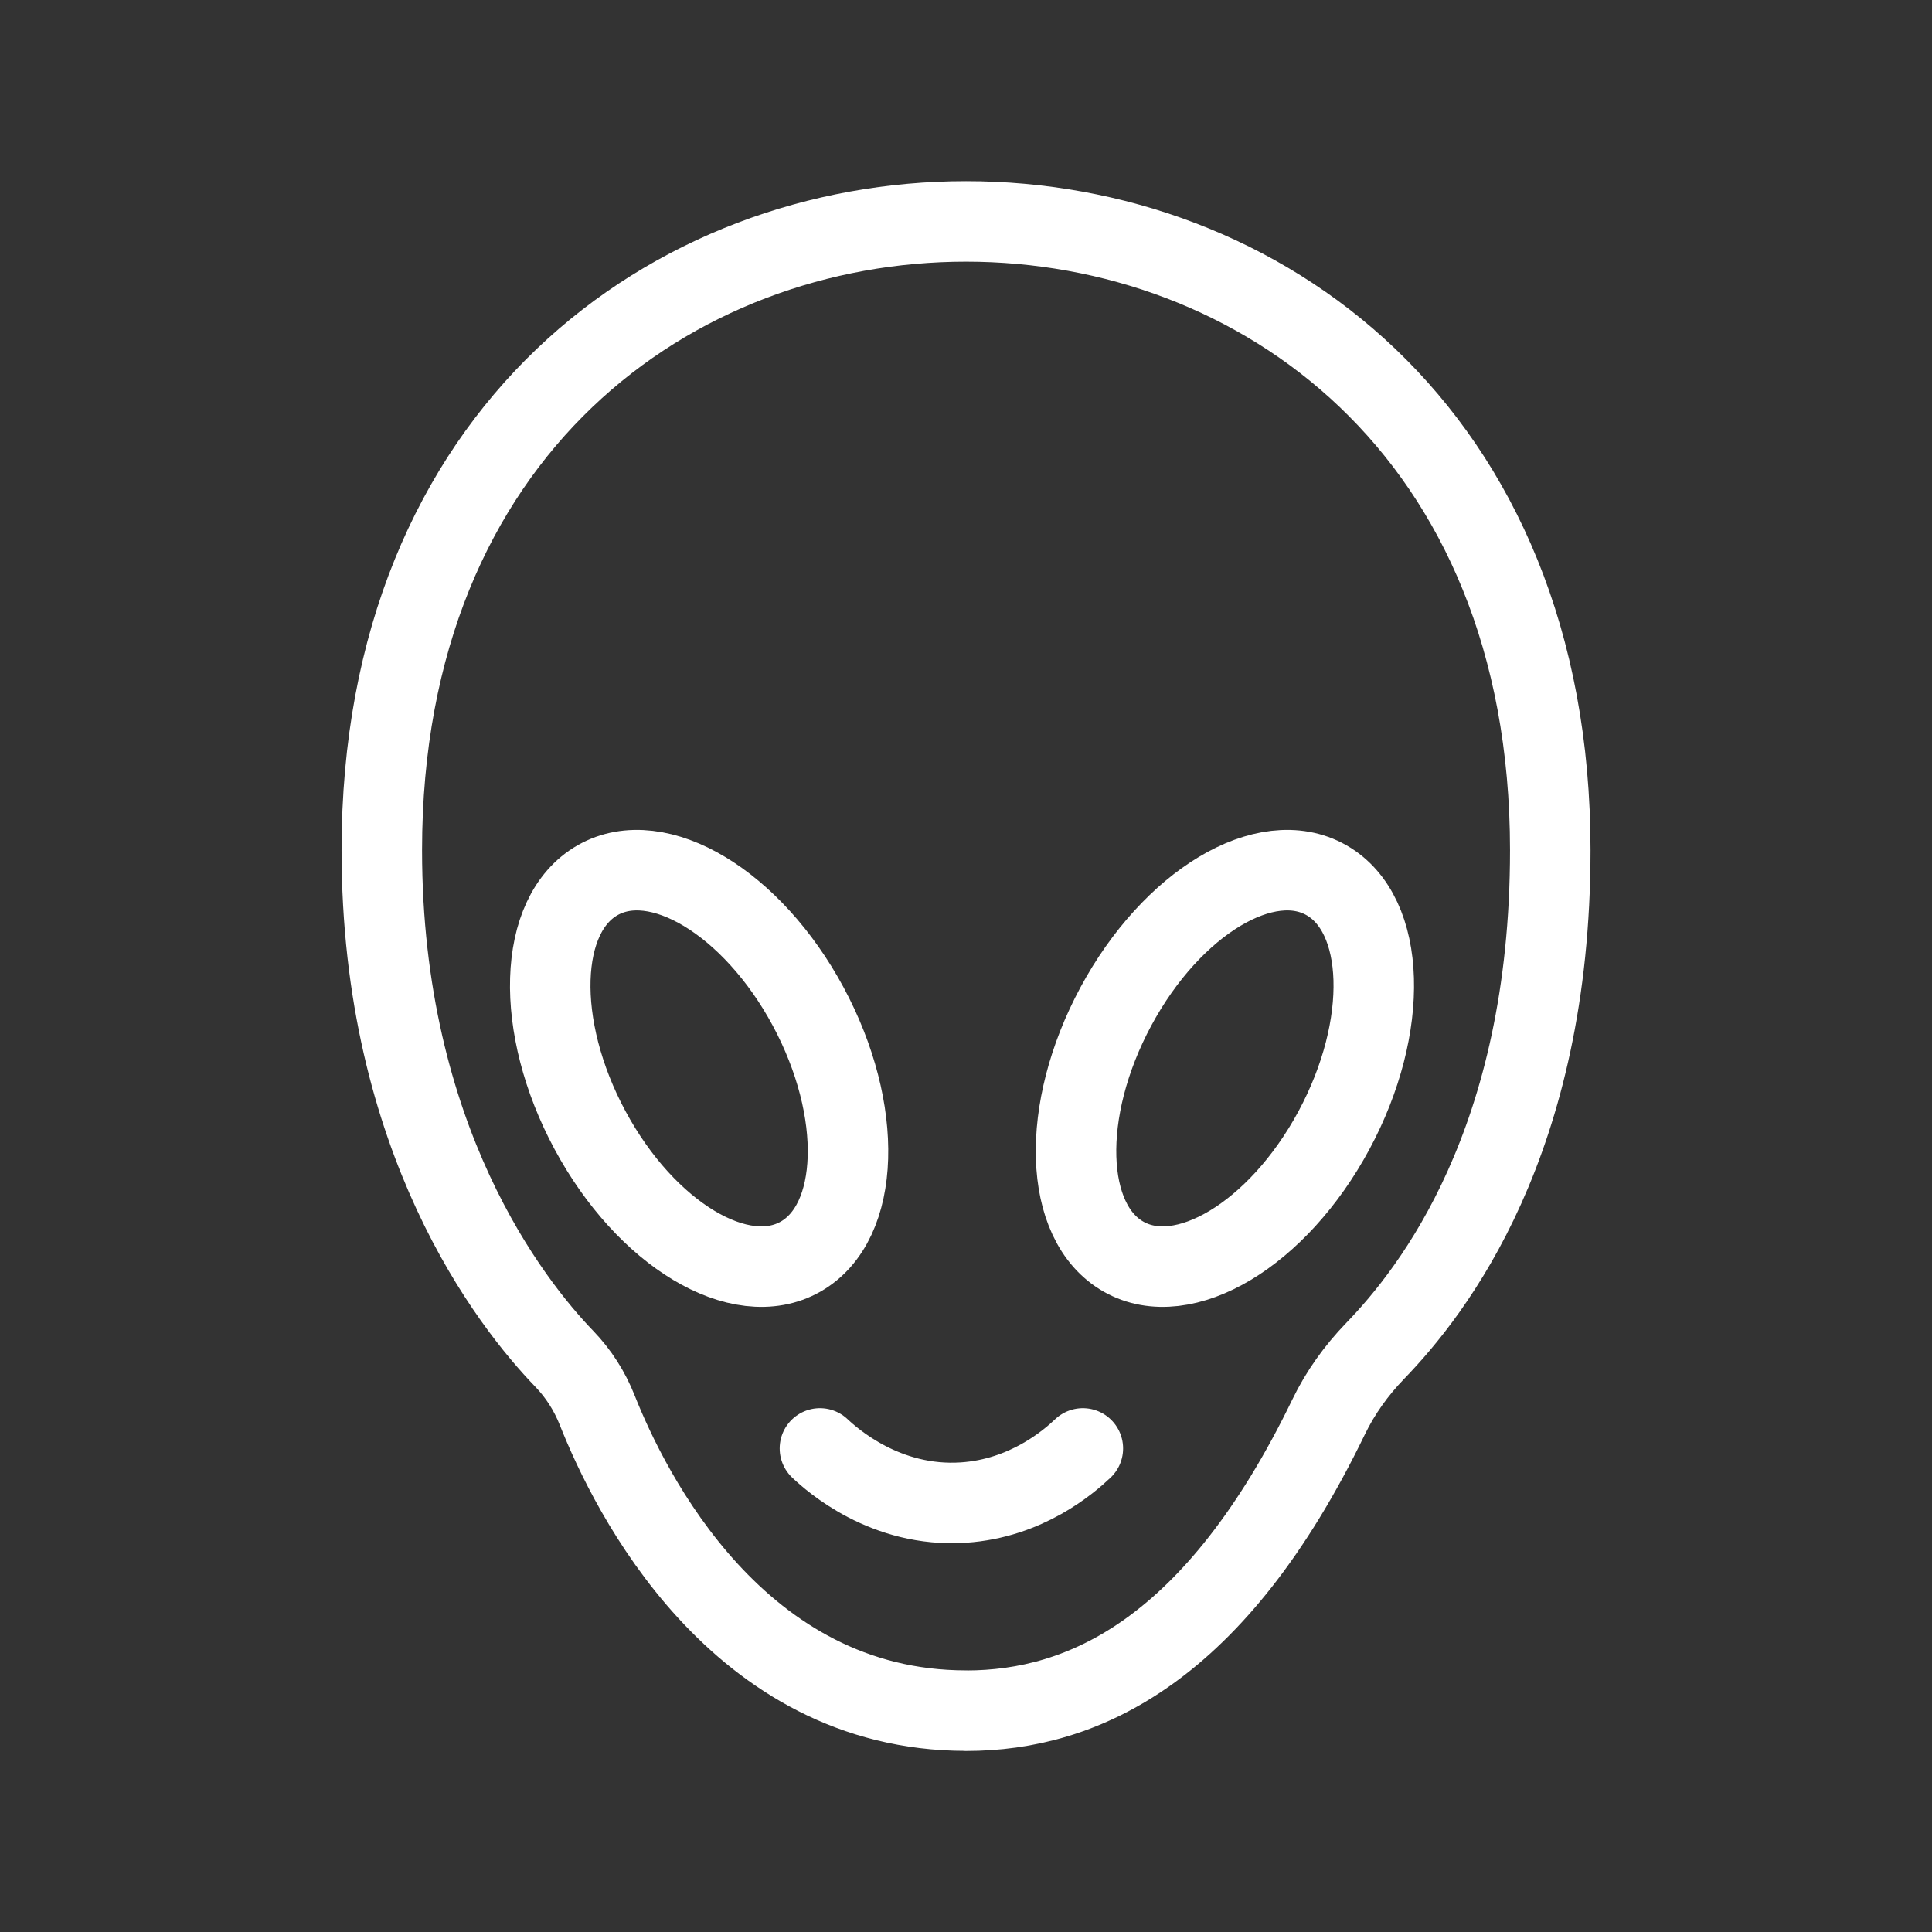 <?xml version="1.0" encoding="UTF-8"?><svg id="a" xmlns="http://www.w3.org/2000/svg" viewBox="0 0 48 48"><rect x="0" y="0" width="48" height="48" fill="#333333" stroke="none"/><defs><style>.f{stroke-width:2px;fill:none;stroke:#fff;stroke-linecap:round;stroke-linejoin:round;}</style></defs><path id="b" class="f" d="M20.371,35.986c.3.283,1.63,1.473,3.563,1.345,1.568-.103,2.62-1.014,2.969-1.345"/><path id="c" class="f" d="M14.661,28.083c1.391,2.583,3.732,3.988,5.228,3.138,1.496-.85,1.58-3.633.189-6.216-1.391-2.583-3.732-3.988-5.228-3.138-1.496.85-1.58,3.633-.189,6.216"/><path id="d" class="f" d="M24,42.5c-5.674,0-8.356-5.428-9.162-7.463-.189-.477-.464-.91-.82-1.279-1.313-1.362-4.532-5.436-4.532-12.635,0-10.444,7.257-15.622,14.515-15.622s14.515,5.178,14.515,15.622c0,7.241-2.914,10.954-4.35,12.44-.468.484-.863,1.033-1.156,1.639-2.813,5.811-6.099,7.3-9.008,7.3h0"/><path id="e" class="f" d="M33.141,28.083c-1.391,2.583-3.732,3.988-5.228,3.138-1.496-.85-1.58-3.633-.189-6.216,1.391-2.583,3.732-3.988,5.228-3.138,1.496.85,1.58,3.633.189,6.216"/></svg>